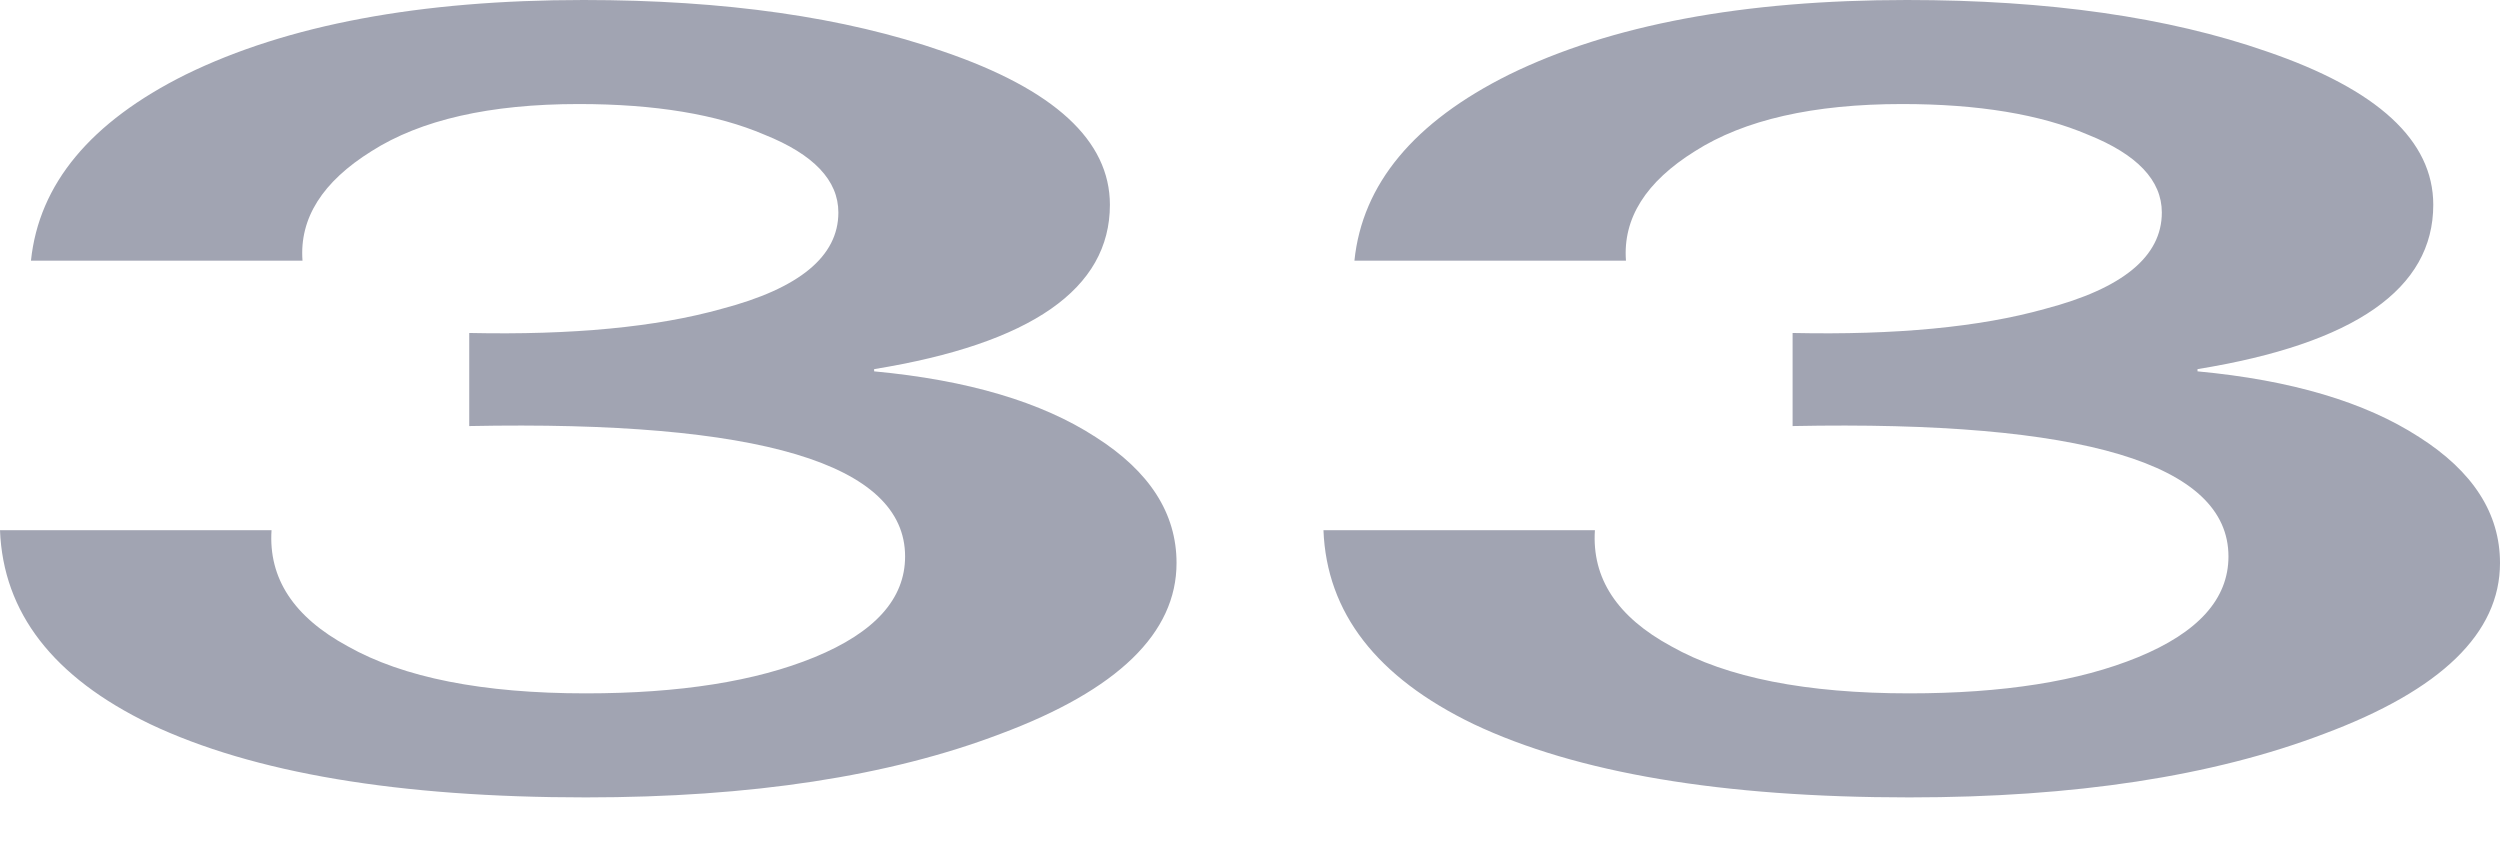 <svg width="26" height="9" viewBox="0 0 26 9" fill="none" xmlns="http://www.w3.org/2000/svg">
<path d="M4.88 4.431V3.463C5.953 3.486 6.828 3.402 7.505 3.212C8.314 3 8.719 2.666 8.719 2.21C8.719 1.876 8.463 1.606 7.951 1.401C7.456 1.189 6.812 1.082 6.019 1.082C5.094 1.082 4.376 1.246 3.864 1.572C3.352 1.891 3.113 2.271 3.146 2.711H0.322C0.405 1.914 0.941 1.268 1.932 0.775C2.989 0.258 4.368 0 6.069 0C7.538 0 8.785 0.178 9.809 0.535C10.965 0.93 11.543 1.462 11.543 2.13C11.543 3.004 10.725 3.573 9.091 3.839V3.862C10.065 3.953 10.833 4.181 11.394 4.545C11.956 4.902 12.236 5.339 12.236 5.855C12.236 6.584 11.625 7.177 10.403 7.633C9.247 8.073 7.811 8.293 6.093 8.293C4.145 8.293 2.634 8.039 1.56 7.53C0.553 7.044 0.033 6.372 0 5.514H2.824C2.791 6.015 3.055 6.417 3.616 6.721C4.194 7.048 5.02 7.211 6.093 7.211C7.068 7.211 7.86 7.086 8.471 6.835C9.099 6.577 9.413 6.228 9.413 5.787C9.413 4.823 7.902 4.371 4.88 4.431Z" fill="#A1A4B2"/>
<path d="M18.643 4.431V3.463C19.717 3.486 20.592 3.402 21.269 3.212C22.078 3 22.483 2.666 22.483 2.21C22.483 1.876 22.227 1.606 21.715 1.401C21.219 1.189 20.575 1.082 19.783 1.082C18.858 1.082 18.14 1.246 17.628 1.572C17.116 1.891 16.877 2.271 16.91 2.711H14.086C14.168 1.914 14.705 1.268 15.696 0.775C16.753 0.258 18.131 0 19.832 0C21.302 0 22.549 0.178 23.573 0.535C24.729 0.93 25.306 1.462 25.306 2.13C25.306 3.004 24.489 3.573 22.854 3.839V3.862C23.828 3.953 24.596 4.181 25.158 4.545C25.719 4.902 26 5.339 26 5.855C26 6.584 25.389 7.177 24.167 7.633C23.011 8.073 21.575 8.293 19.857 8.293C17.909 8.293 16.398 8.039 15.324 7.53C14.317 7.044 13.797 6.372 13.764 5.514H16.587C16.554 6.015 16.819 6.417 17.38 6.721C17.958 7.048 18.784 7.211 19.857 7.211C20.831 7.211 21.624 7.086 22.235 6.835C22.863 6.577 23.176 6.228 23.176 5.787C23.176 4.823 21.665 4.371 18.643 4.431Z" fill="#A1A4B2"/>
</svg>
